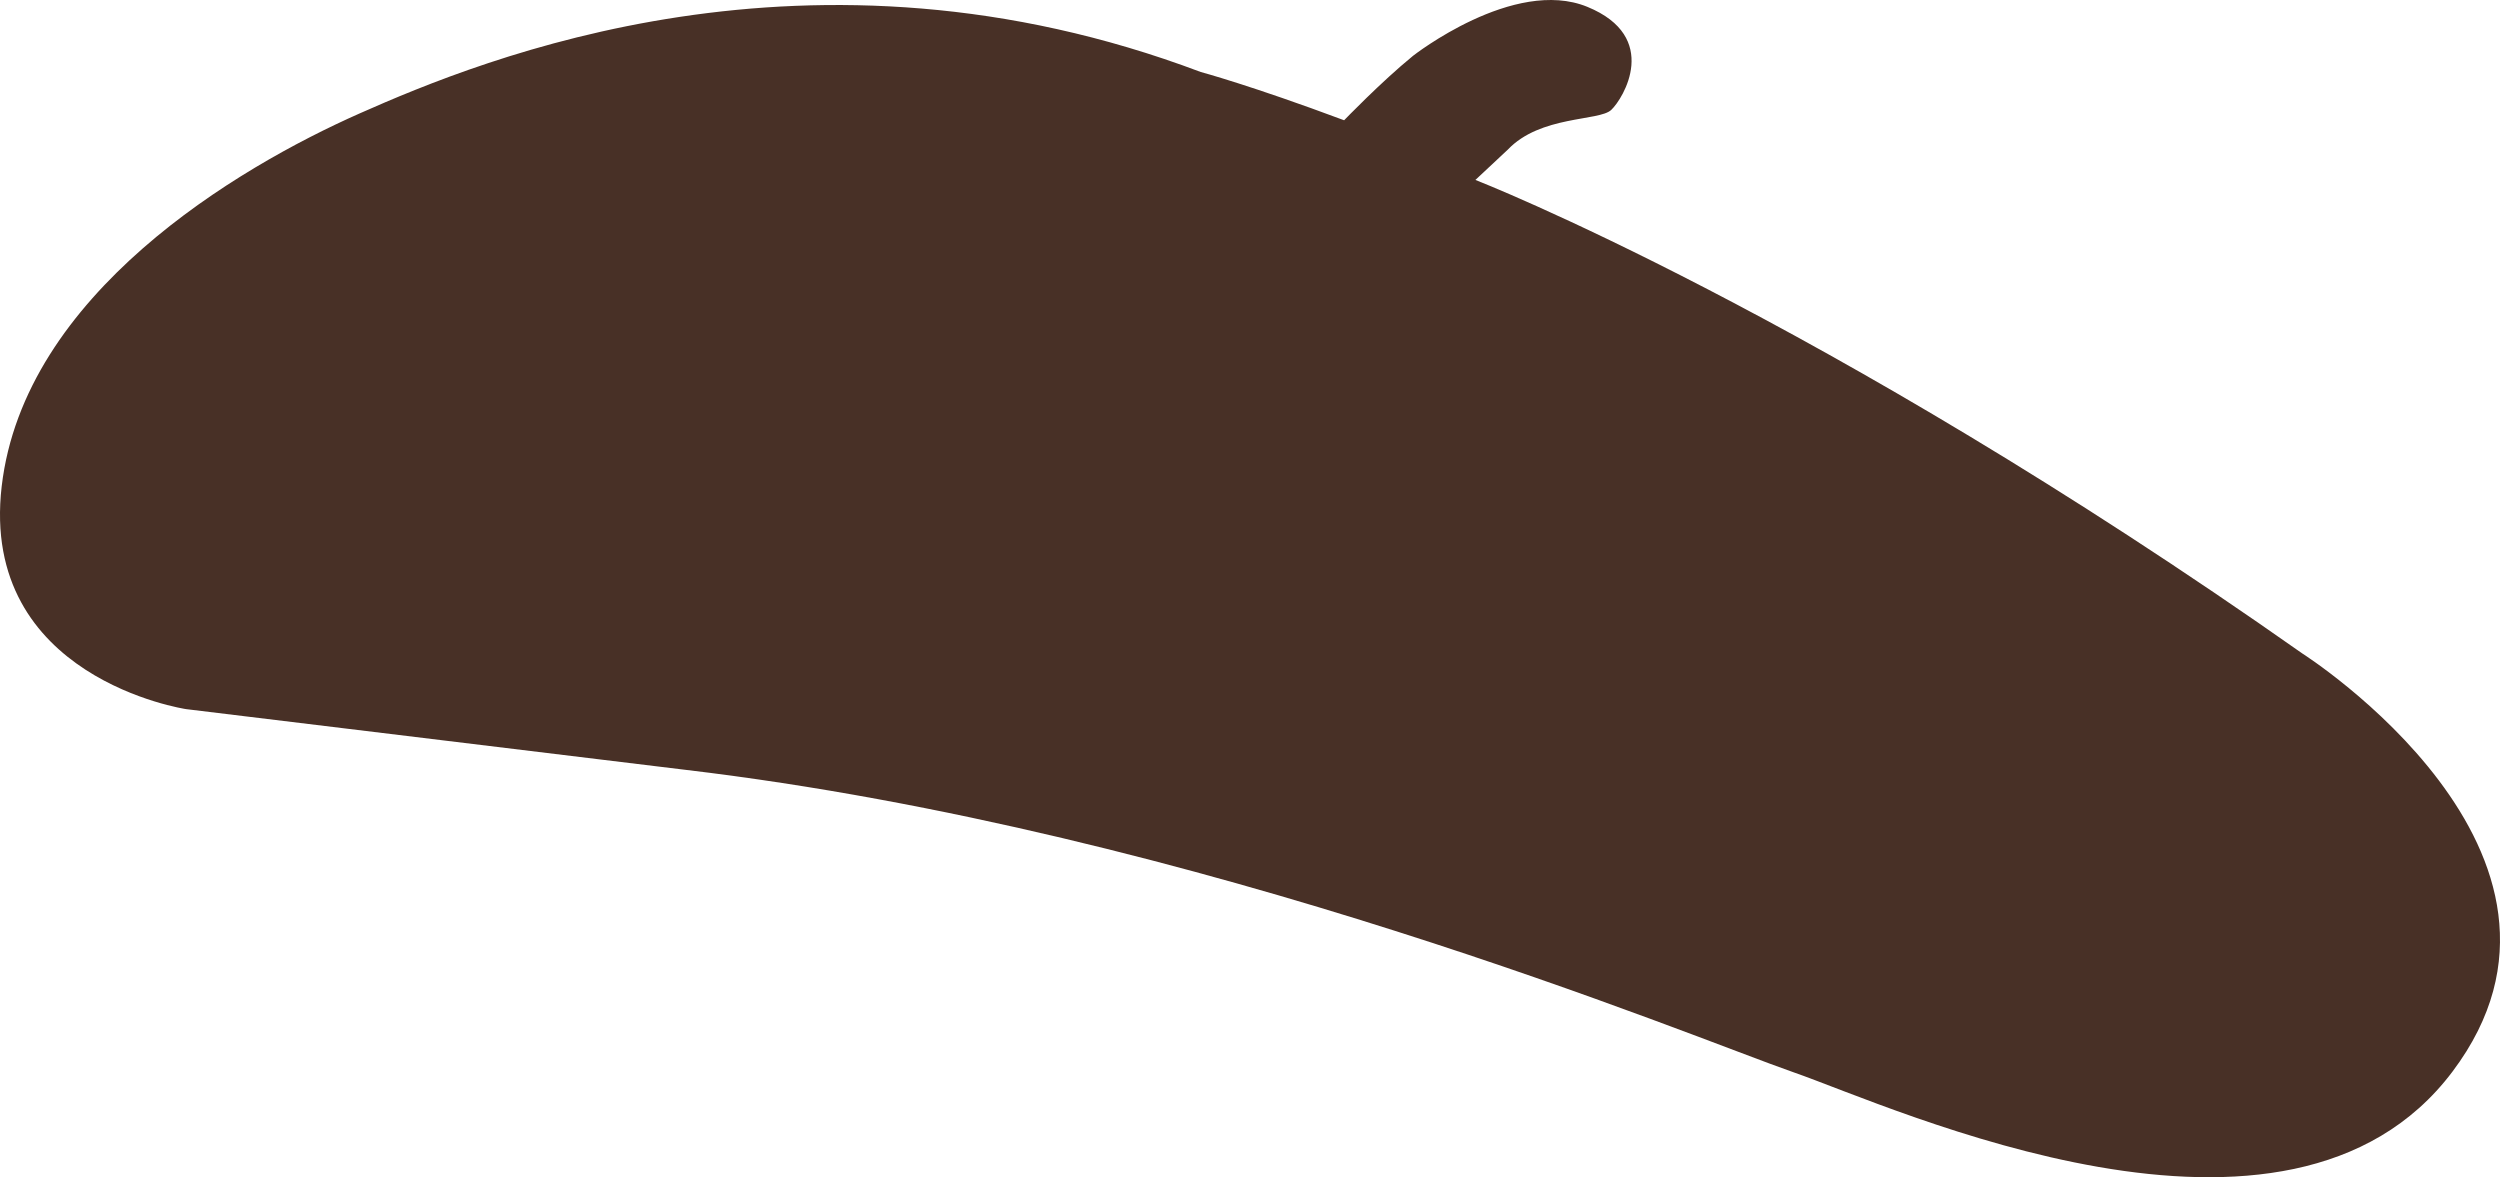 <svg xmlns="http://www.w3.org/2000/svg" viewBox="0 0 773 364"><defs><style>.cls-1{fill:#483026;}</style></defs><title>Beret</title><g id="Calque_2" data-name="Calque 2"><g id="Pig_beret"><path id="Beret" class="cls-1" d="M436.914,17.256S468.085-7.196,490.804,2.114s11.14,28.366,7.379,31.883-21.888,1.666-31.96,12.26l-10.029,9.379s106.496,41.436,255.653,146.399c0,0,97.298,61.791,46.434,129.341s-172.6,10.984-203.755.163-182.963-74.522-342.392-93.485L57.551,219.262s-63.946-9.537-57.028-68.895S73.08,51.951,111.265,35.044s139.079-58.379,259.984-12.789c0,0,15.62,4.196,44.353,14.933C415.603,37.187,426.927,25.42,436.914,17.256Z"/></g></g></svg>
